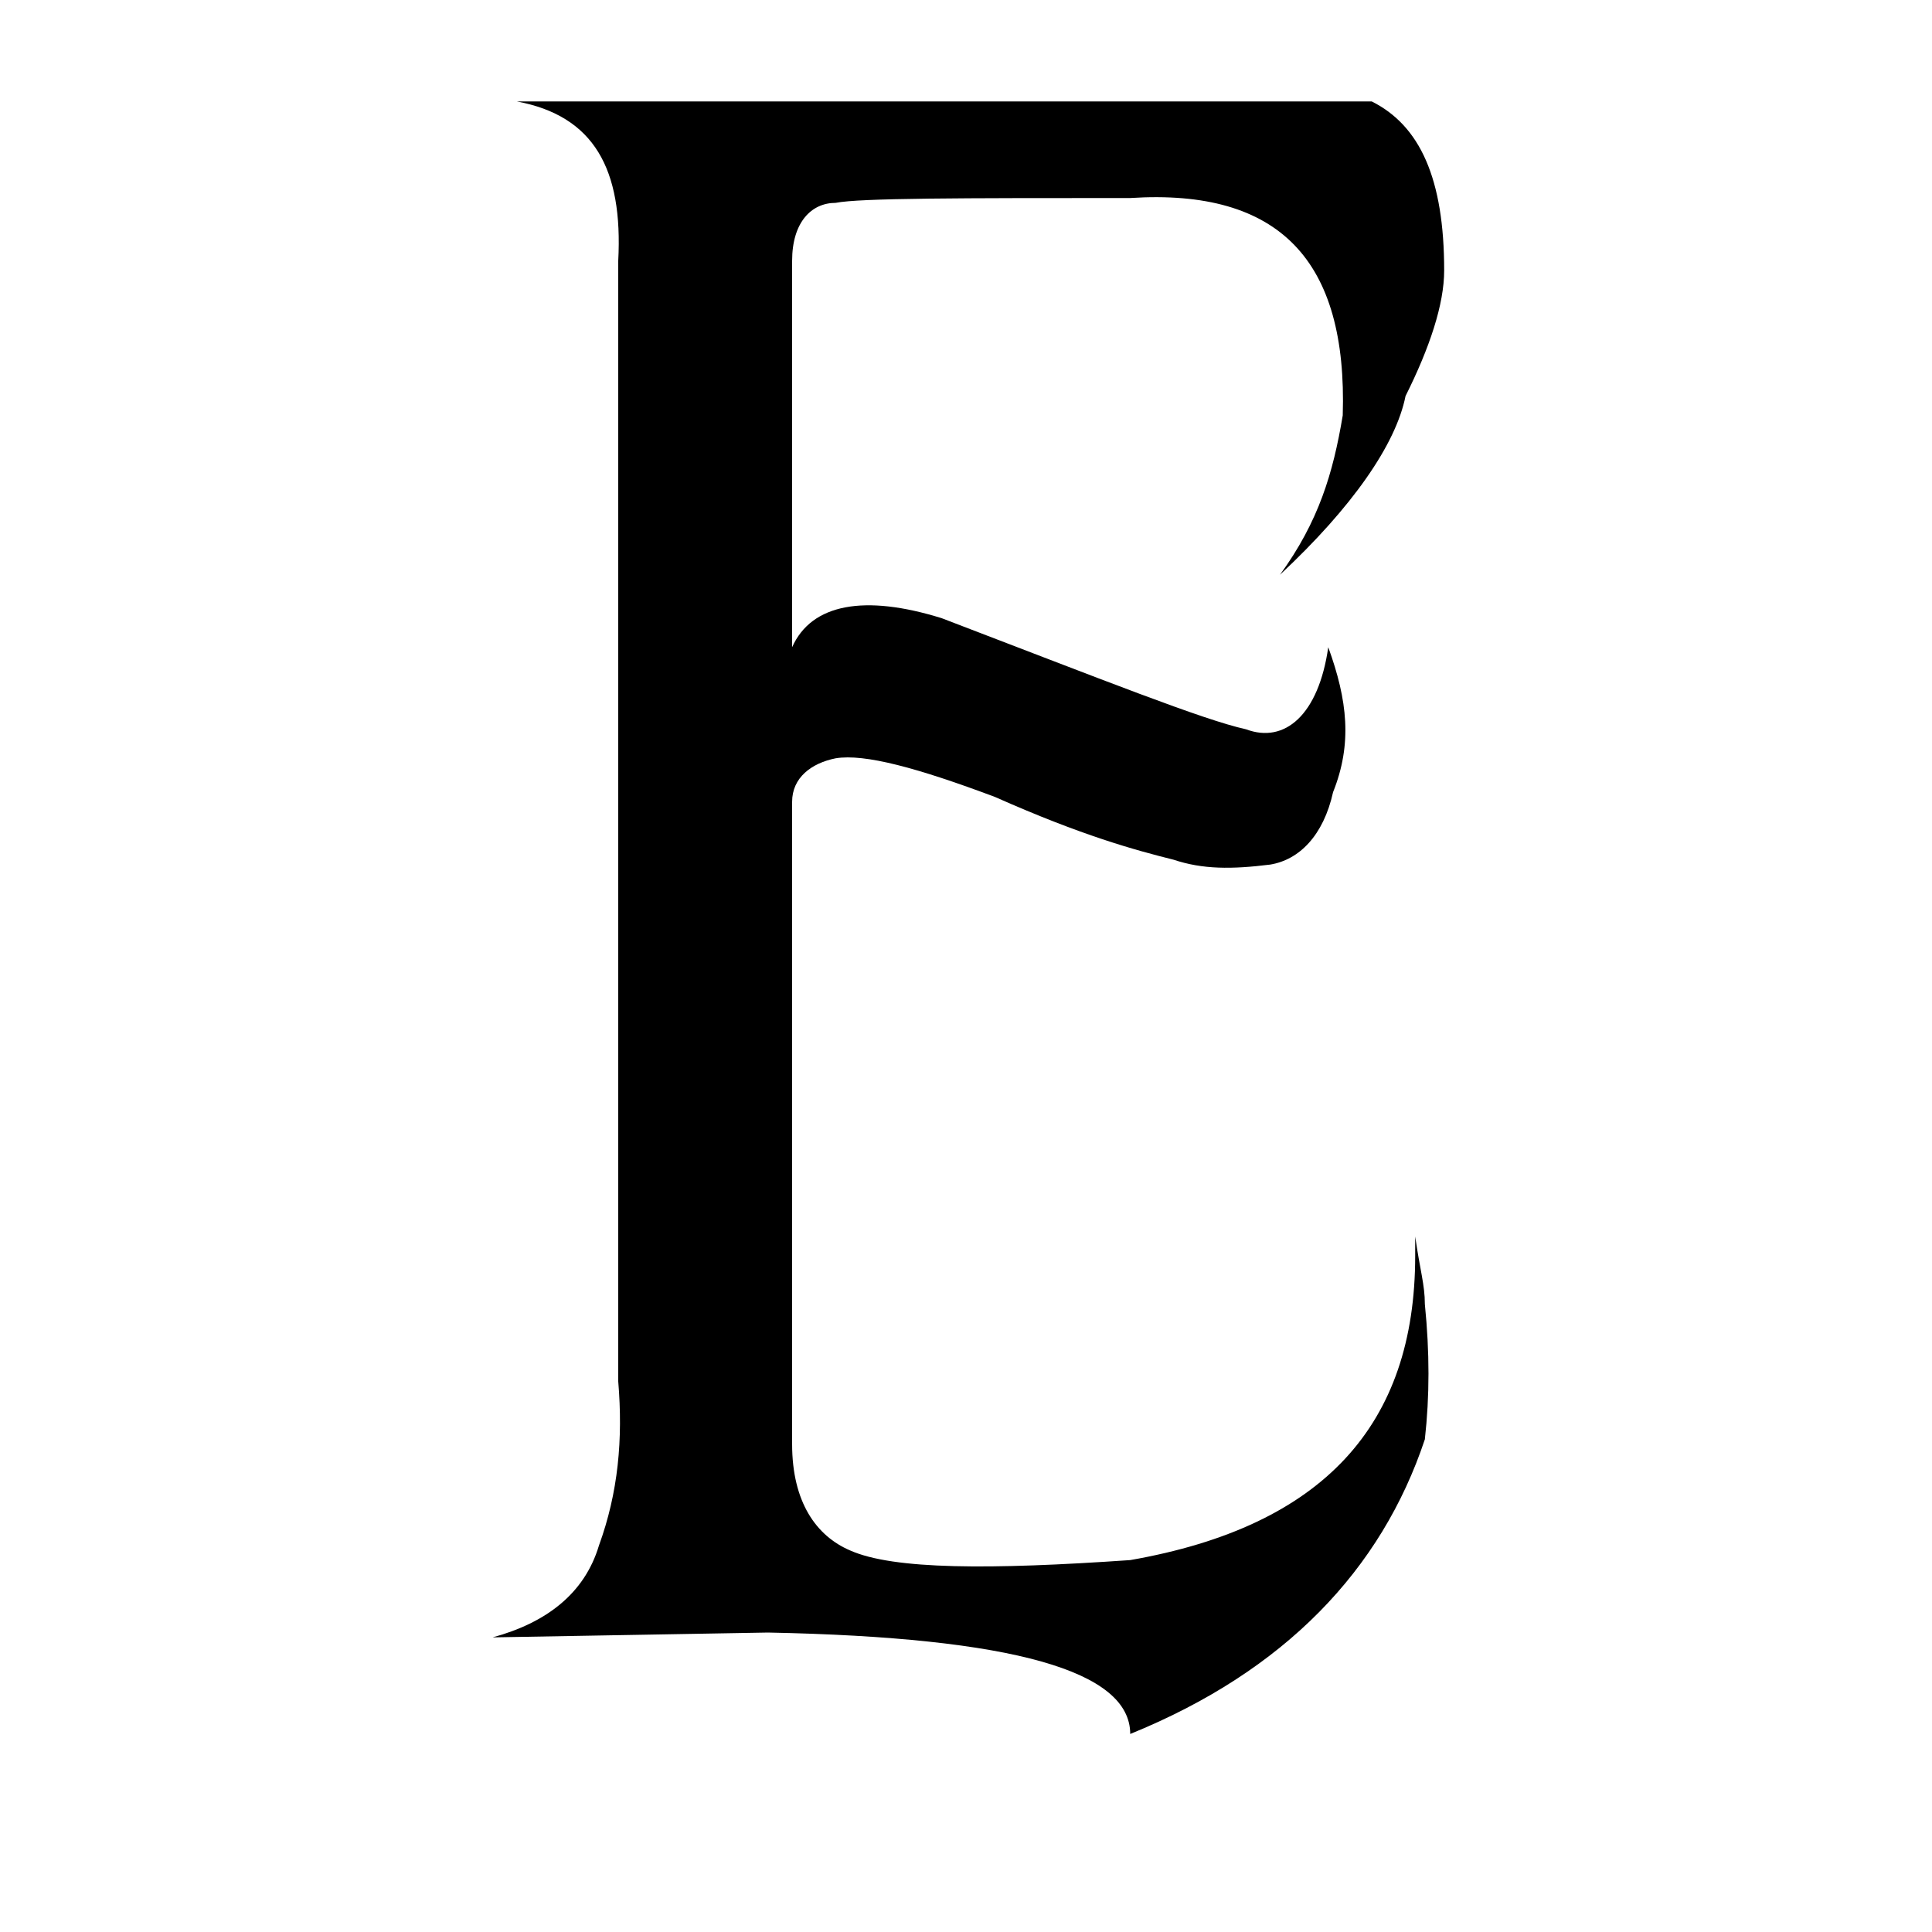 <svg 
 xmlns="http://www.w3.org/2000/svg"
 xmlns:xlink="http://www.w3.org/1999/xlink"
 width="100%" height="100%"
 viewBox="0 0 40 40">
    <path fill-rule="evenodd" d="M 10.7 2.1 L 28.4 2.1 C 29.4 2.6 29.9 3.7 29.9 5.6 C 29.9 6.3 29.6 7.2 29.1 8.2 C 28.9 9.2 28 10.5 26.5 11.9 C 27.3 10.8 27.6 9.8 27.8 8.6 C 27.9 5.4 26.5 3.9 23.4 4.1 C 19.9 4.1 17.8 4.1 17.3 4.2 C 16.8 4.2 16.4 4.6 16.4 5.4 L 16.4 13.4 C 16.8 12.5 17.9 12.3 19.5 12.8 C 22.9 14.1 24.9 14.9 25.8 15.1 C 26.6 15.4 27.3 14.8 27.5 13.4 C 27.9 14.5 28 15.4 27.6 16.4 C 27.4 17.3 26.9 17.8 26.3 17.9 C 25.5 18 24.9 18 24.3 17.8 C 23.5 17.6 22.4 17.3 20.6 16.5 C 19 15.9 17.9 15.6 17.3 15.7 C 16.8 15.8 16.4 16.1 16.4 16.6 L 16.4 29.9 C 16.4 31.1 16.9 31.8 17.6 32.1 C 18.5 32.5 20.5 32.5 23.4 32.3 C 27.4 31.6 29.3 29.5 29.3 26 L 29.3 25.6 C 29.4 26.3 29.5 26.6 29.5 27 C 29.6 28 29.6 28.9 29.5 29.8 C 28.6 32.5 26.6 34.6 23.4 35.9 C 23.4 34.6 21 33.9 15.9 33.8 L 10.2 33.9 C 11.3 33.6 12.1 33 12.4 32 C 12.8 30.9 12.9 29.8 12.8 28.6 L 12.8 5.4 C 12.9 3.5 12.3 2.4 10.7 2.1 Z" fill="rgb(0, 0, 0)"/>
</svg>